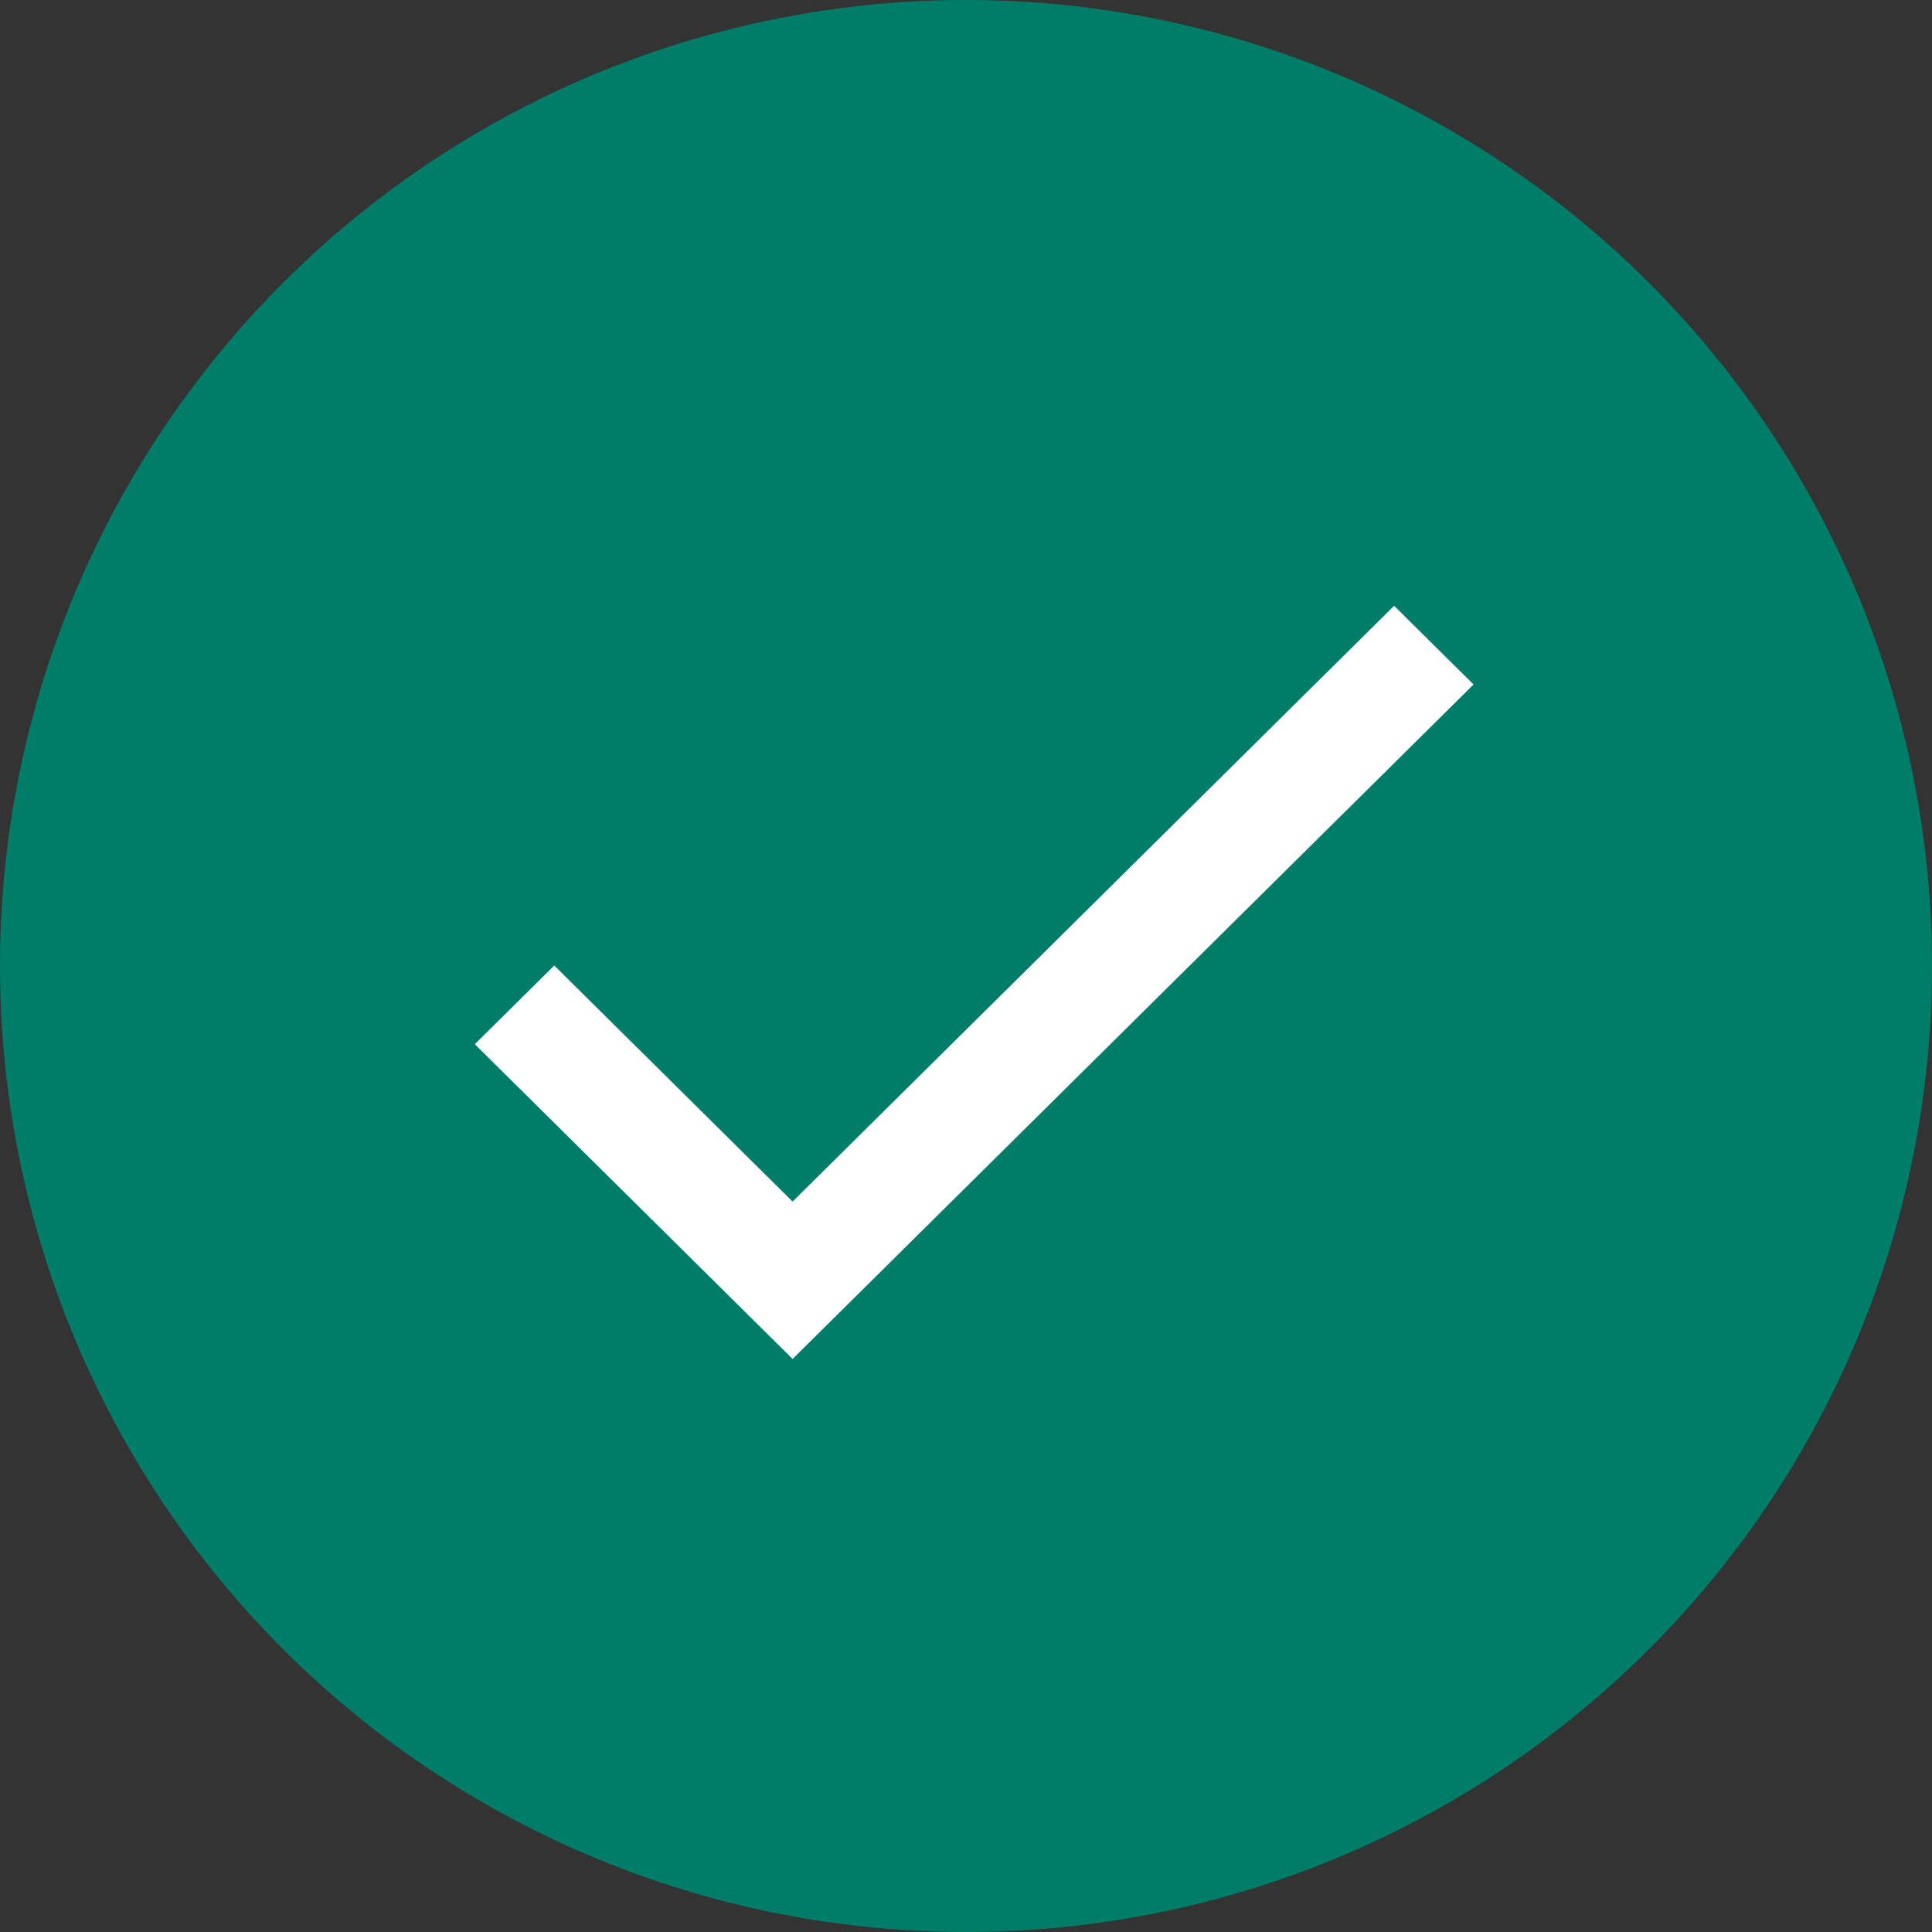 <svg width="118" height="118" viewBox="0 0 118 118" fill="none" xmlns="http://www.w3.org/2000/svg">
<rect x="0" y="0" width="118" height="118" fill="#333333" stroke="none"/>
<circle cx="59" cy="59" r="59" fill="#007d69"/>
<path d="M48.409 73.388L33.852 58.97L29 63.776L48.409 83L90 41.806L85.148 37L48.409 73.388Z" fill="white"/>
</svg>
